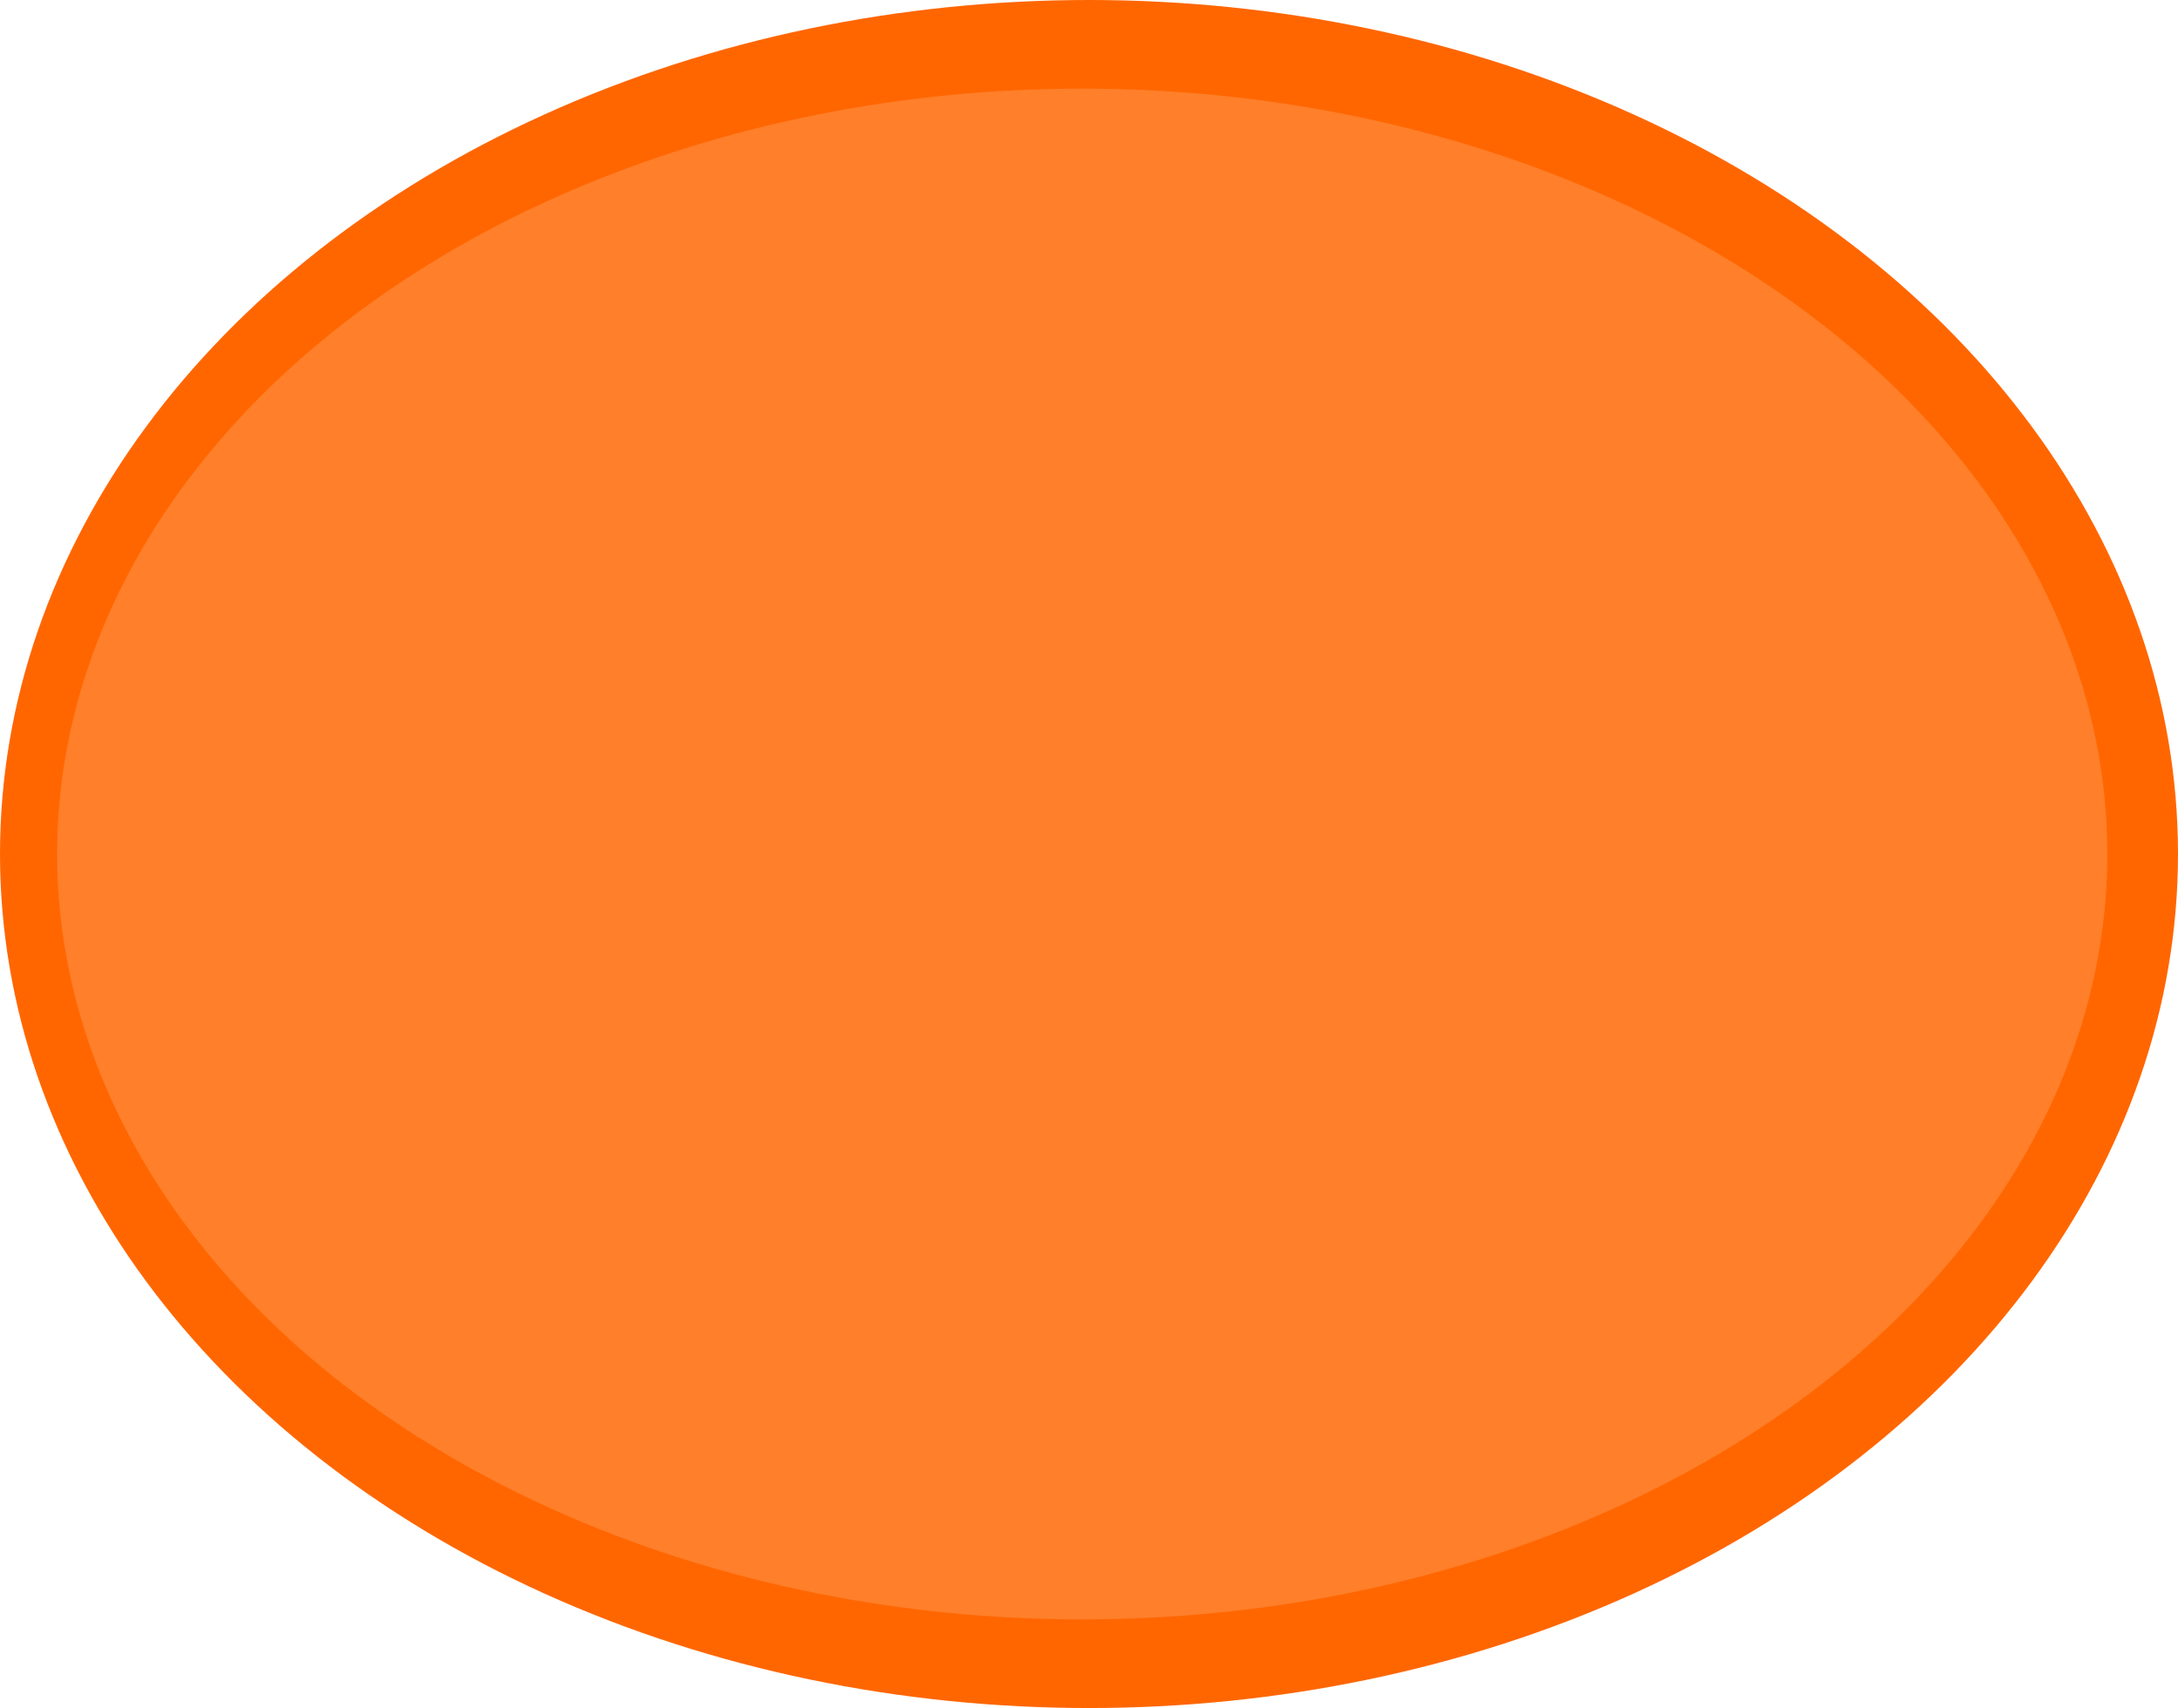 <?xml version="1.0" encoding="UTF-8" standalone="no"?>
<!-- Created with Inkscape (http://www.inkscape.org/) -->

<svg
   width="384"
   height="301.214"
   viewBox="0 0 384 301.214"
   version="1.1"
   id="svg5"
   xmlns="http://www.w3.org/2000/svg"
   xmlns:svg="http://www.w3.org/2000/svg">
  <defs
     id="defs2" />
  <g
     id="layer1"
     transform="translate(-31.511,-634.626)">
    <g
       id="g29360">
      <ellipse
         style="fill:#ff6600;fill-opacity:1;stroke-width:1.134"
         id="path10497"
         cx="223.511"
         cy="785.233"
         rx="192"
         ry="150.607" />
      <ellipse
         style="fill:#ff7f2a;fill-opacity:1;stroke-width:1.751"
         id="path10553"
         cx="222.319"
         cy="785.233"
         rx="180.735"
         ry="134.977" />
    </g>
  </g>
</svg>
